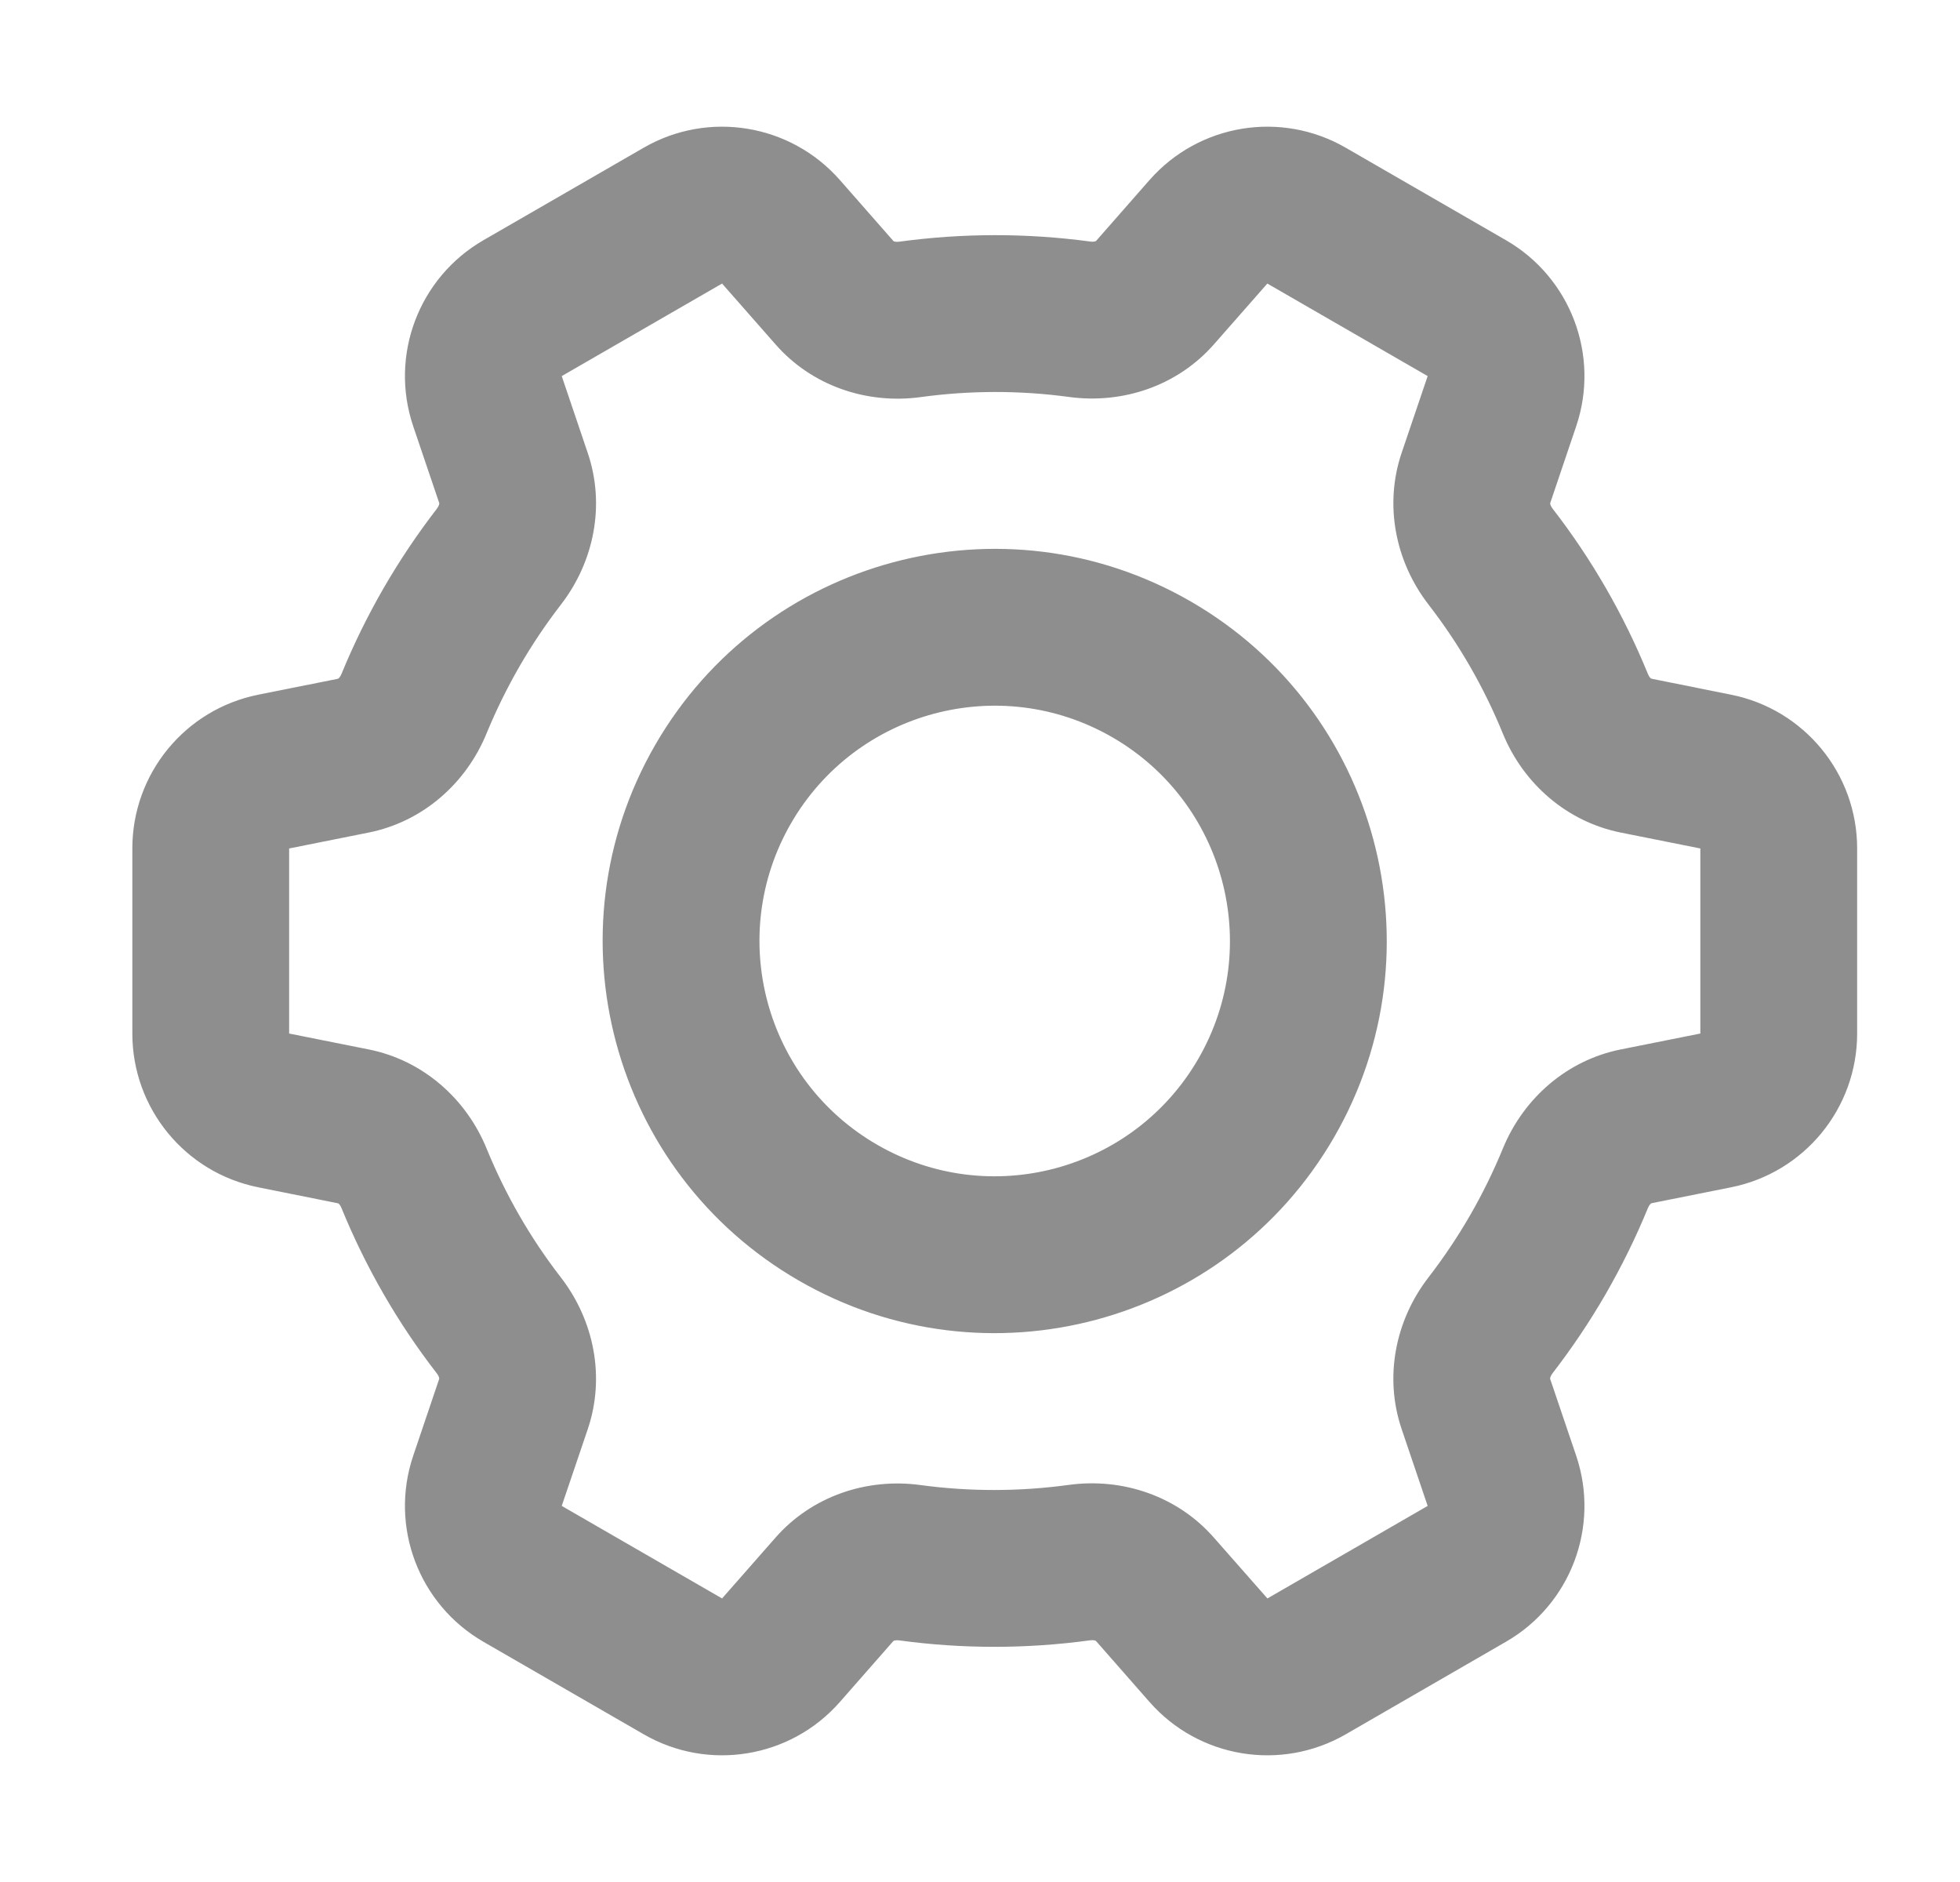 <svg width="25" height="24" viewBox="0 0 25 24" fill="none" xmlns="http://www.w3.org/2000/svg">
<g clip-path="url(#clip0_1_257)">
<path d="M19.21 3.064C20.035 3.541 20.41 4.534 20.104 5.437L19.773 6.416C19.771 6.423 19.776 6.451 19.804 6.487C20.303 7.131 20.711 7.84 21.019 8.594C21.035 8.635 21.057 8.654 21.064 8.655L22.08 8.859C23.015 9.046 23.688 9.866 23.688 10.82L23.688 13.18C23.688 14.133 23.015 14.954 22.08 15.141L21.065 15.344C21.058 15.346 21.036 15.364 21.019 15.406C20.866 15.78 20.686 16.145 20.482 16.5C20.277 16.855 20.05 17.192 19.803 17.512C19.776 17.548 19.77 17.576 19.772 17.583L20.104 18.563C20.41 19.466 20.035 20.46 19.209 20.936L17.166 22.116C16.34 22.593 15.292 22.421 14.663 21.705L13.979 20.926C13.974 20.921 13.948 20.912 13.903 20.918C13.097 21.028 12.278 21.029 11.471 20.919C11.426 20.913 11.399 20.923 11.394 20.928L10.712 21.705C10.083 22.421 9.035 22.593 8.21 22.116L6.165 20.936C5.34 20.459 4.965 19.466 5.271 18.563L5.602 17.584C5.604 17.577 5.599 17.549 5.571 17.513C5.072 16.869 4.664 16.16 4.356 15.406C4.34 15.364 4.318 15.346 4.311 15.345L3.295 15.141C2.36 14.954 1.688 14.133 1.688 13.18L1.688 10.82C1.688 9.866 2.36 9.046 3.295 8.859L4.31 8.656C4.317 8.654 4.339 8.636 4.356 8.594C4.509 8.22 4.689 7.854 4.893 7.5C5.098 7.146 5.325 6.808 5.572 6.488C5.599 6.452 5.605 6.424 5.603 6.417L5.271 5.437C4.965 4.534 5.34 3.541 6.165 3.064L8.21 1.884C9.035 1.407 10.082 1.579 10.712 2.295L11.396 3.074C11.4 3.079 11.427 3.088 11.471 3.082C12.278 2.972 13.096 2.971 13.904 3.08C13.949 3.087 13.976 3.077 13.981 3.072L14.663 2.295C15.293 1.579 16.34 1.407 17.165 1.884L19.21 3.064ZM18.21 4.796L16.165 3.616L15.483 4.392C15.022 4.917 14.325 5.156 13.634 5.062C13.007 4.977 12.37 4.978 11.743 5.064C11.053 5.158 10.355 4.919 9.894 4.394L9.21 3.616L7.165 4.796L7.497 5.777C7.721 6.437 7.58 7.16 7.154 7.711C6.962 7.96 6.785 8.223 6.625 8.5C6.466 8.777 6.326 9.061 6.206 9.353C5.942 9.997 5.387 10.48 4.703 10.617L3.688 10.82L3.688 13.18L4.704 13.383C5.389 13.52 5.945 14.005 6.208 14.65C6.448 15.237 6.765 15.788 7.153 16.289C7.579 16.84 7.721 17.563 7.497 18.225L7.165 19.204L9.21 20.384L9.892 19.608C10.353 19.083 11.05 18.844 11.741 18.938C12.368 19.023 13.005 19.022 13.632 18.936C14.322 18.842 15.02 19.081 15.481 19.606L16.166 20.384L18.21 19.204L17.878 18.224C17.654 17.563 17.795 16.84 18.221 16.289C18.413 16.04 18.59 15.777 18.75 15.5C18.91 15.223 19.049 14.938 19.169 14.647C19.433 14.003 19.988 13.52 20.672 13.383L21.688 13.18L21.688 10.82L20.672 10.617C19.986 10.479 19.43 9.995 19.167 9.35C18.927 8.763 18.61 8.212 18.222 7.711C17.796 7.16 17.654 6.437 17.878 5.775L18.21 4.796ZM15.188 7.67C17.579 9.051 18.398 12.108 17.018 14.5C15.637 16.892 12.579 17.711 10.188 16.33C7.796 14.949 6.977 11.892 8.357 9.5C9.738 7.109 12.796 6.289 15.188 7.67ZM14.188 9.402C12.753 8.573 10.918 9.065 10.089 10.5C9.261 11.935 9.753 13.77 11.188 14.598C12.622 15.427 14.457 14.935 15.286 13.5C16.114 12.065 15.622 10.23 14.188 9.402Z" fill="#8E8E8E"/>
</g>
<defs>
<clipPath id="clip0_1_257">
<rect width="24" height="24" fill="white" transform="translate(0.688)"/>
</clipPath>
</defs>
</svg>
